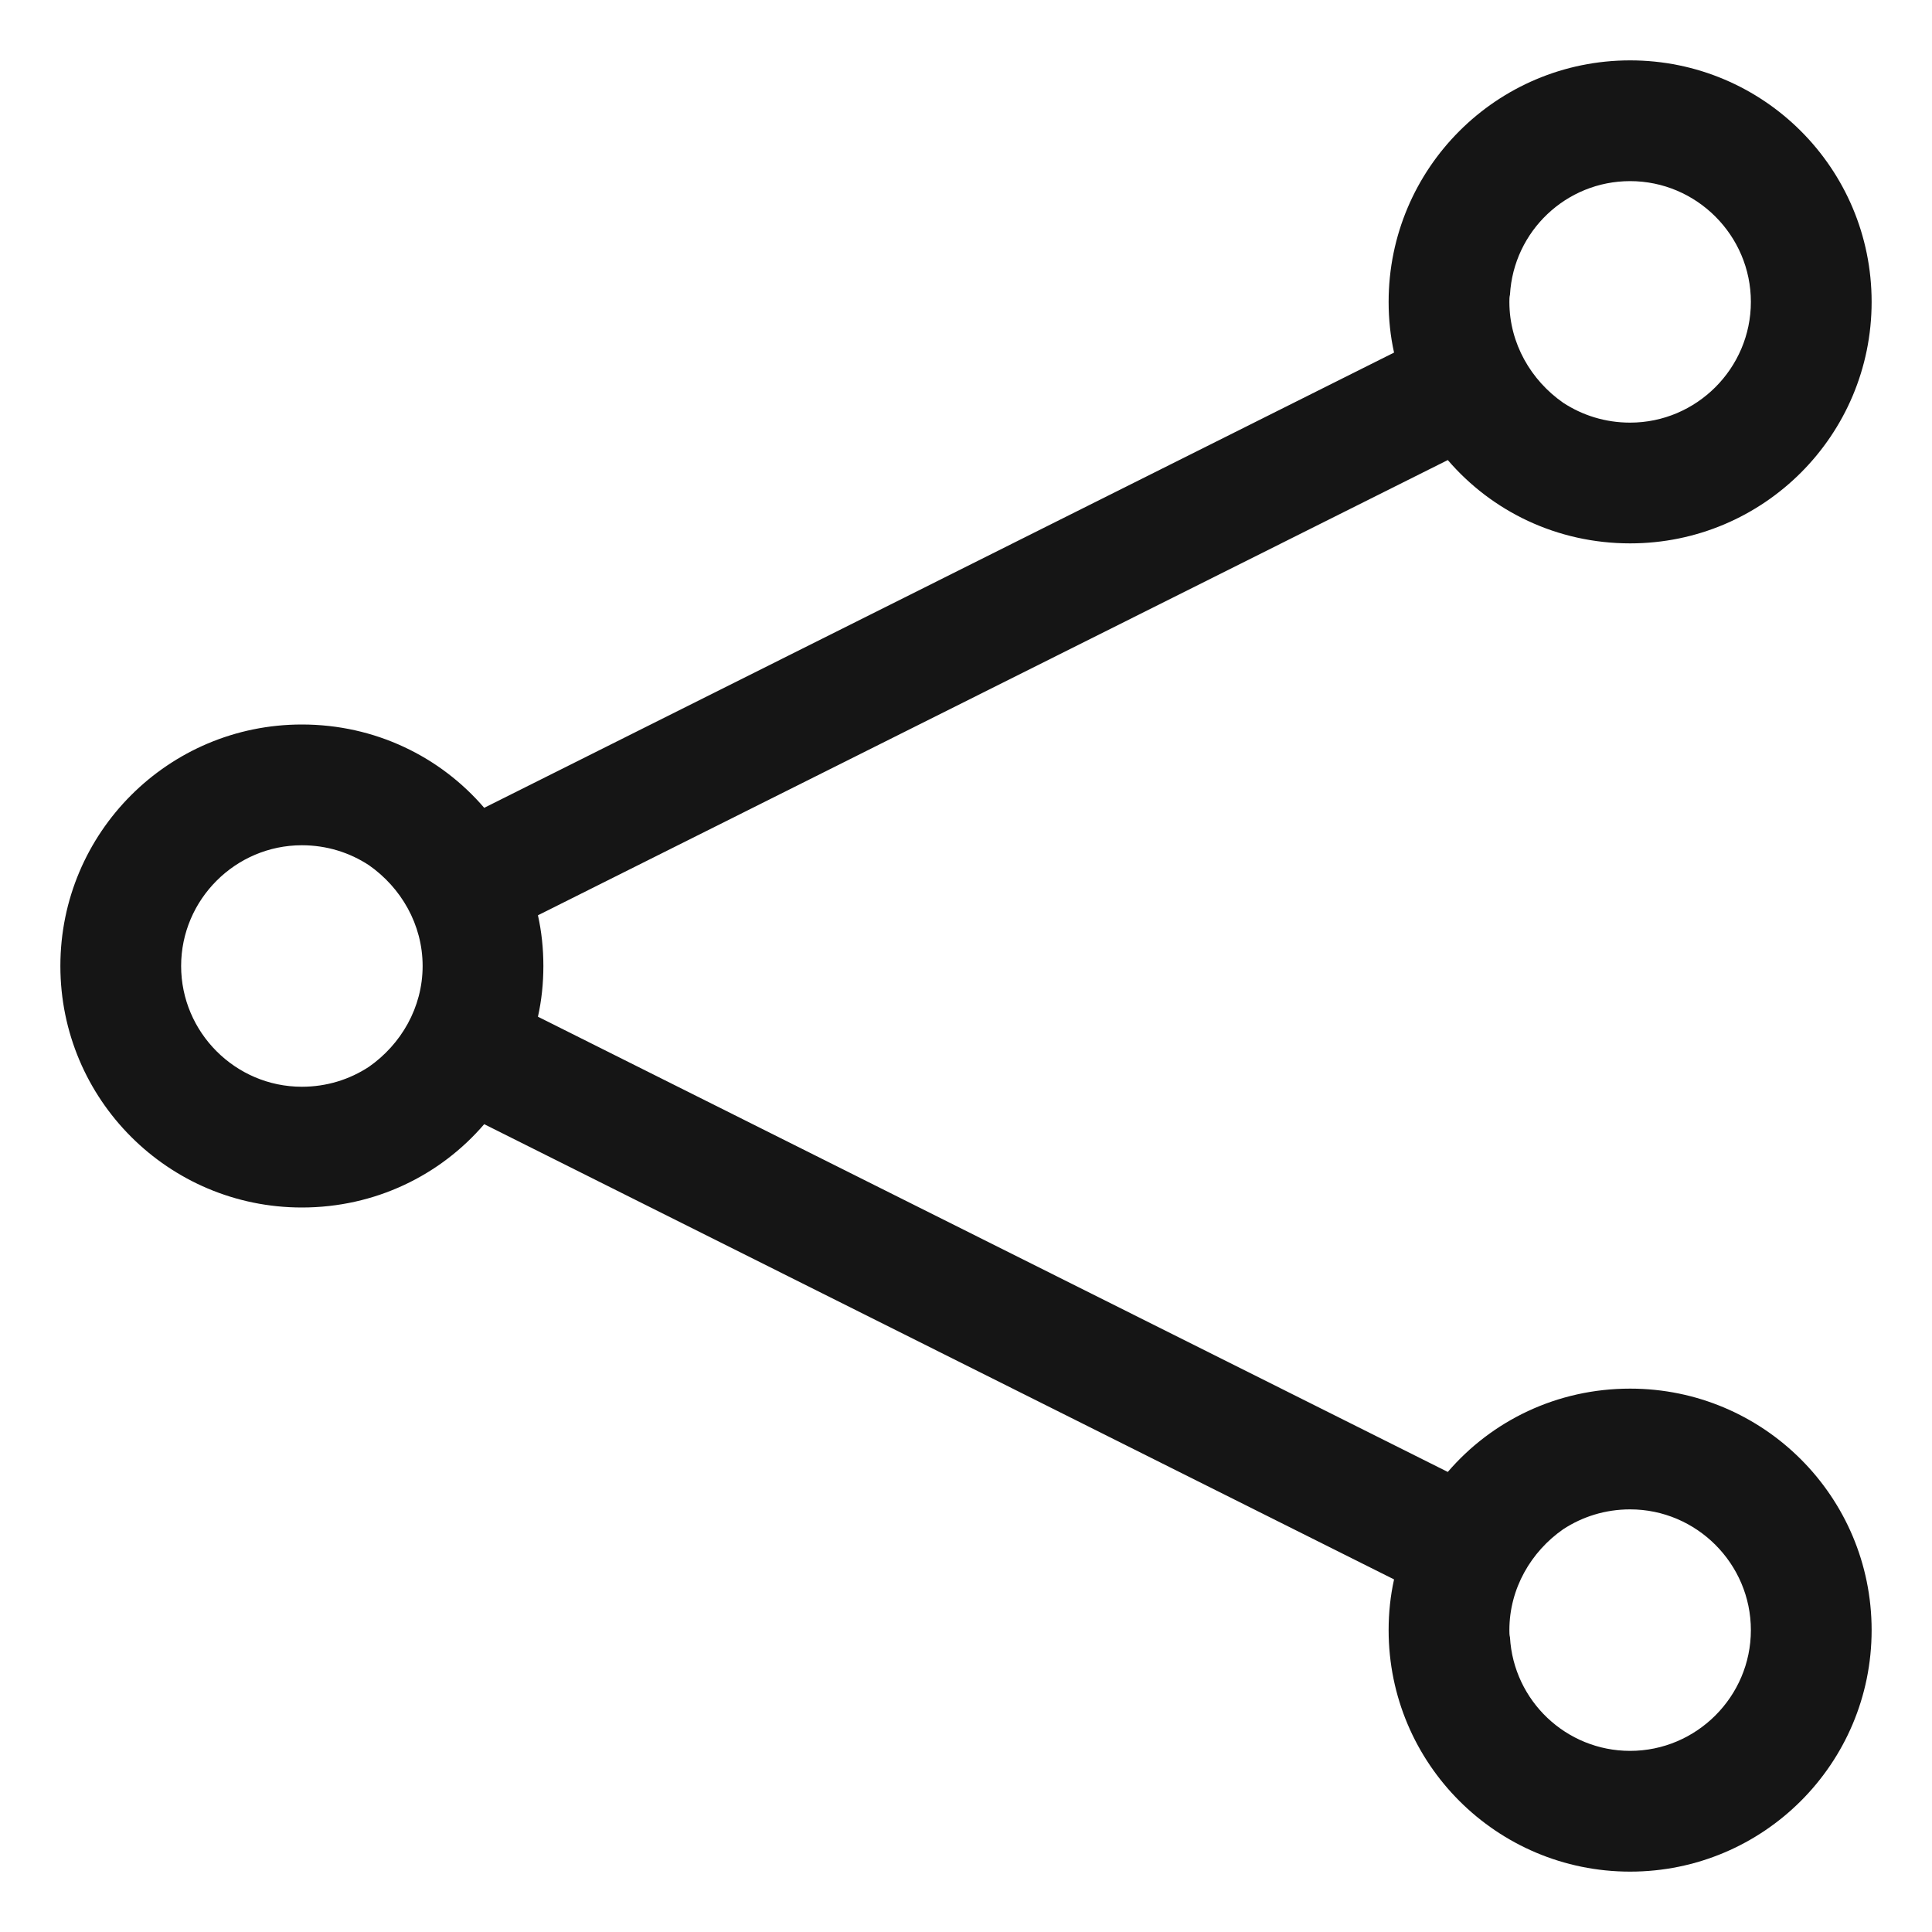 <?xml version="1.0" encoding="UTF-8"?><svg xmlns="http://www.w3.org/2000/svg" width="32" height="32" viewBox="0 0 32 32"><defs><style>.uuid-50da525e-b0ae-4a87-93dd-47d174f08706{fill:none;}.uuid-4ea319ed-4acd-4307-9440-720e8b09a54f{fill:#151515;}</style></defs><g id="uuid-d2243d71-5c45-4d2c-8f2f-af0efdc99f05"><rect class="uuid-50da525e-b0ae-4a87-93dd-47d174f08706" width="32" height="32"/></g><g id="uuid-a2330f02-c691-4250-ac3c-e7a0b95ee002"><path class="uuid-4ea319ed-4acd-4307-9440-720e8b09a54f" d="M27,23c-1.21,0-2.29.53-3.02,1.38l-15.07-7.54c.06-.27.09-.55.09-.84s-.03-.57-.09-.84l15.07-7.54c.73.85,1.81,1.38,3.02,1.38,2.21,0,4-1.79,4-4s-1.79-4-4-4-4,1.79-4,4c0,.29.03.57.09.84l-15.07,7.54c-.73-.85-1.81-1.38-3.02-1.38-2.21,0-4,1.79-4,4s1.79,4,4,4c1.21,0,2.29-.53,3.02-1.38l15.07,7.54c-.06.27-.09.55-.09.84,0,2.21,1.79,4,4,4s4-1.79,4-4-1.79-4-4-4ZM25.01,4.88c.06-1.05.93-1.88,1.99-1.88,1.1,0,2,.9,2,2s-.9,2-2,2c-.41,0-.79-.12-1.11-.33-.53-.37-.89-.98-.89-1.67,0-.04,0-.08.01-.12ZM6.11,17.67c-.32.21-.7.33-1.11.33-1.1,0-2-.9-2-2s.9-2,2-2c.41,0,.79.12,1.11.33.53.37.89.98.89,1.67s-.36,1.3-.89,1.67ZM27,29c-1.06,0-1.93-.83-1.99-1.88-.01-.04-.01-.08-.01-.12,0-.69.36-1.3.89-1.67.32-.21.7-.33,1.11-.33,1.1,0,2,.9,2,2s-.9,2-2,2Z"/></g></svg>